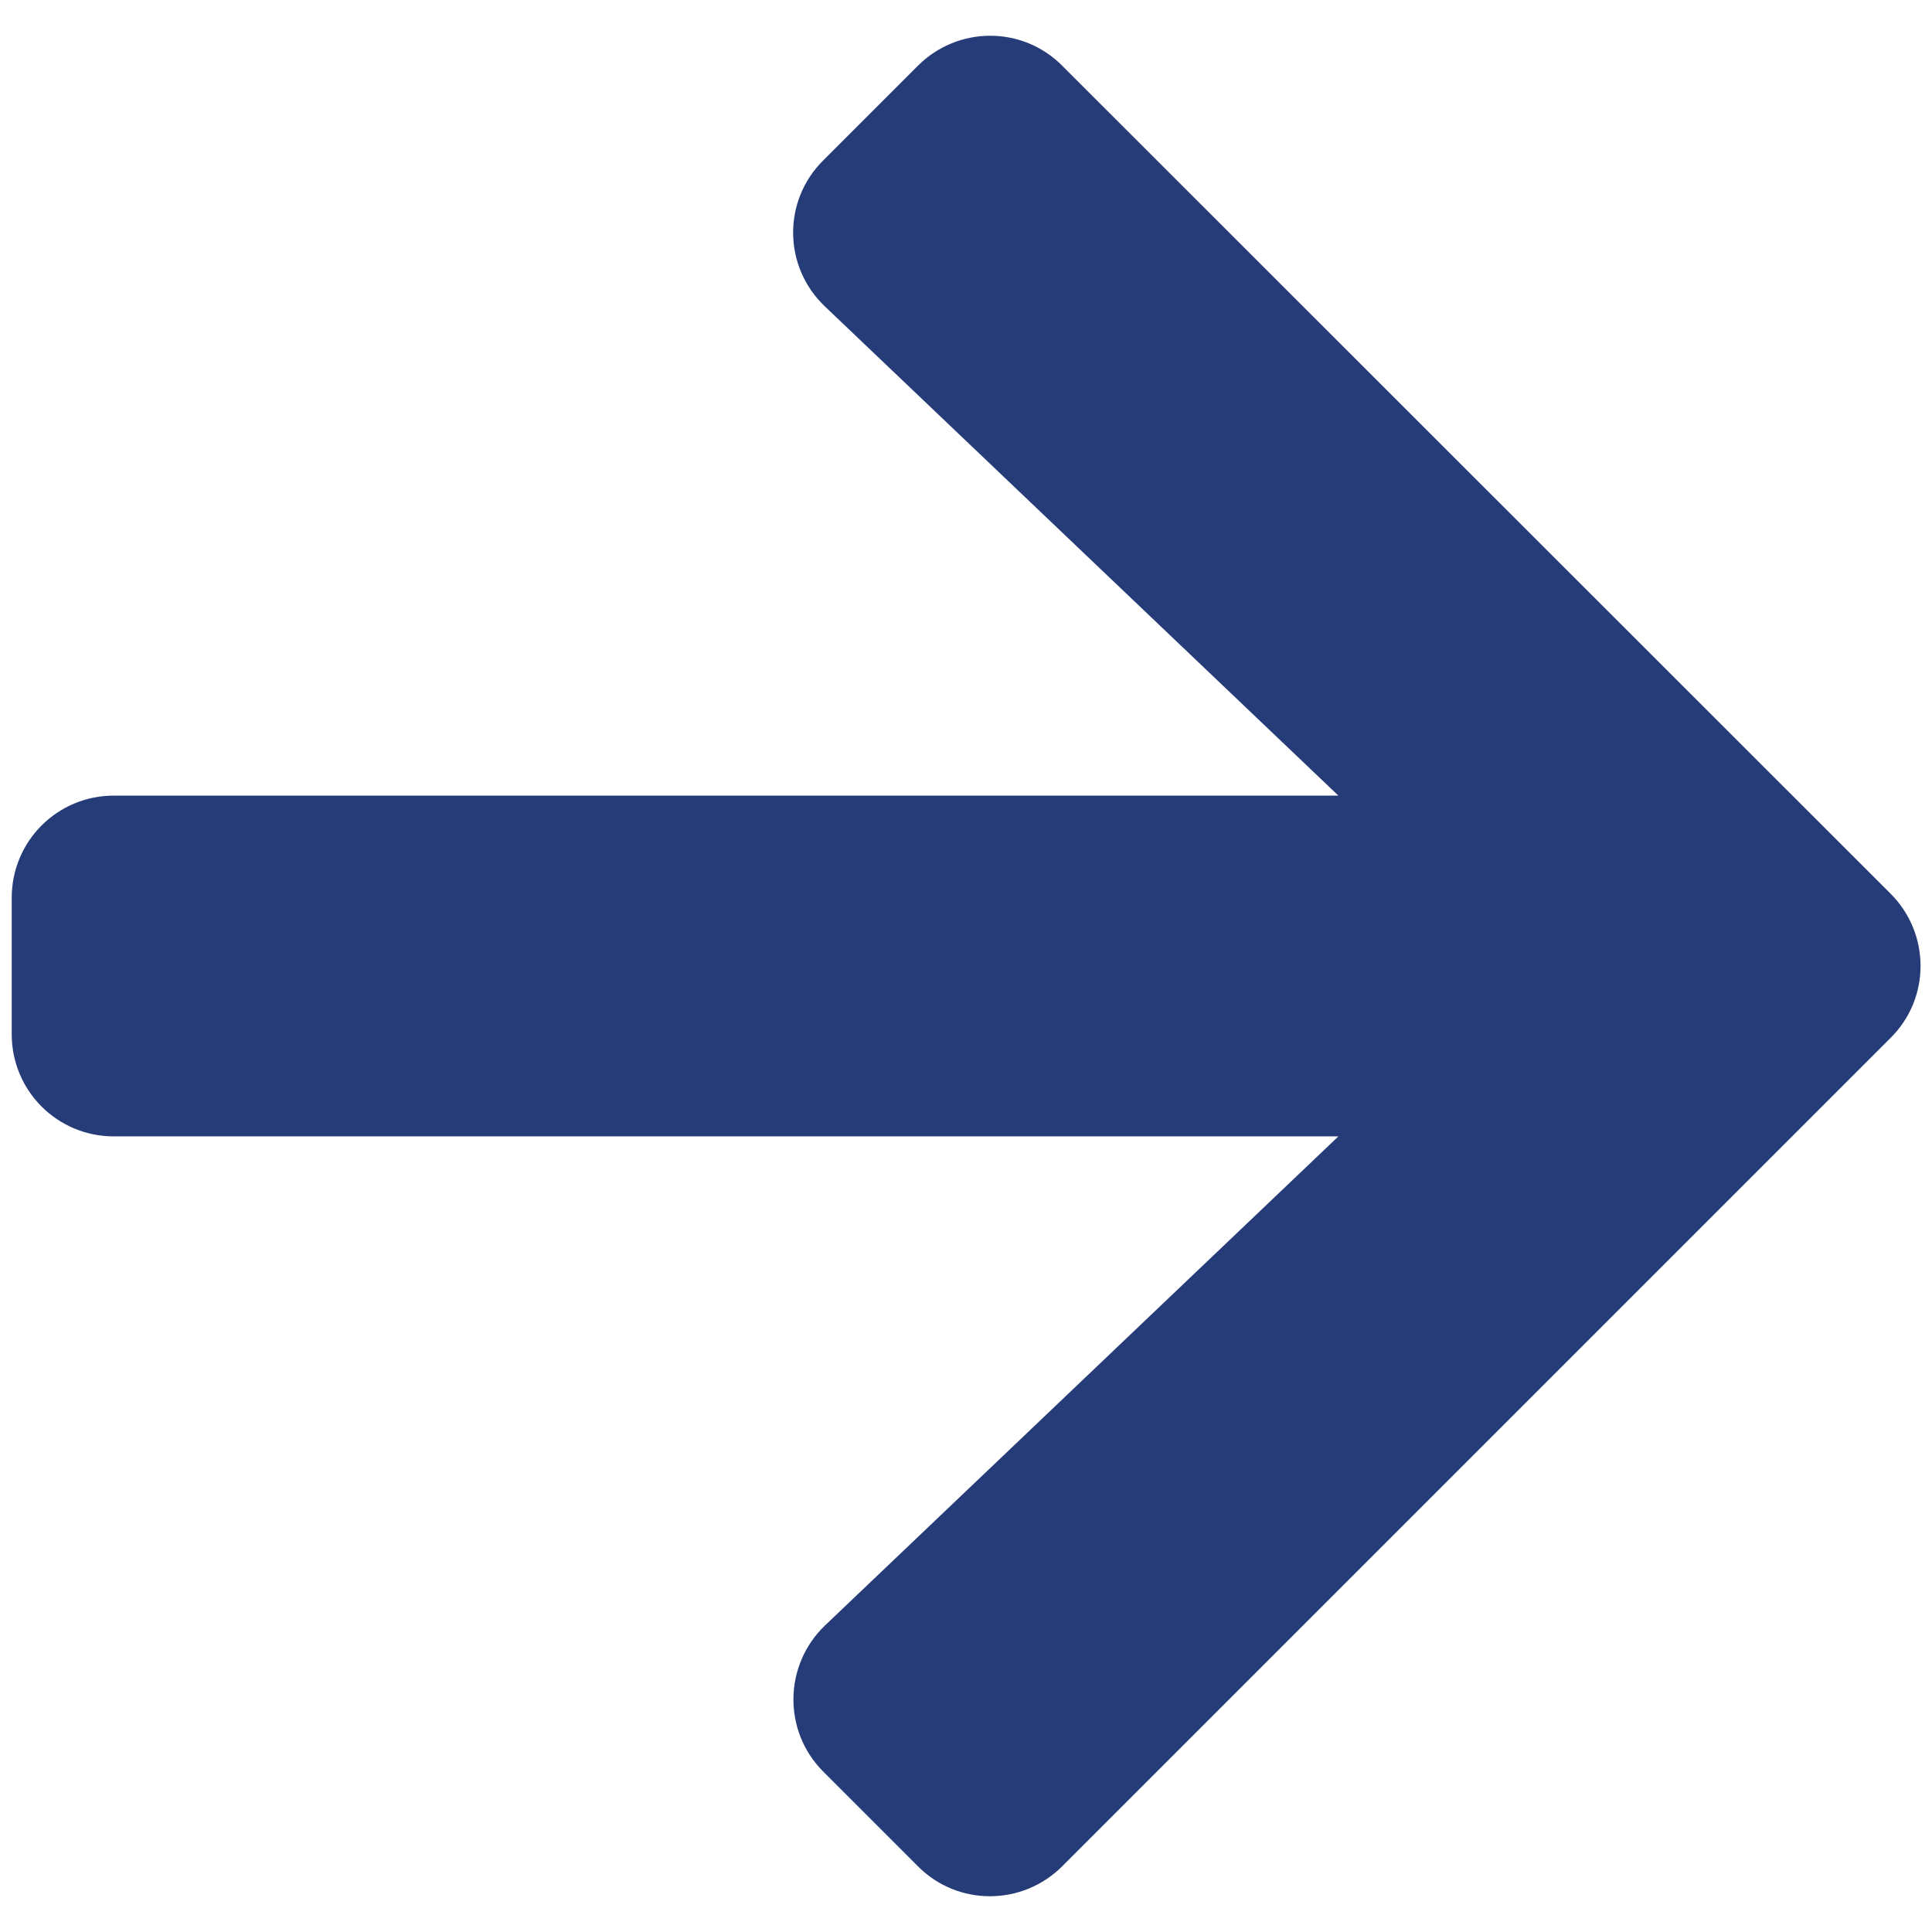 <svg width="31" height="31" viewBox="0 0 31 31" fill="none" xmlns="http://www.w3.org/2000/svg">
<path d="M13.21 2.573L14.727 1.056C15.37 0.413 16.409 0.413 17.045 1.056L30.334 14.338C30.977 14.98 30.977 16.02 30.334 16.655L17.045 29.944C16.402 30.587 15.363 30.587 14.727 29.944L13.21 28.427C12.56 27.777 12.574 26.718 13.237 26.082L21.475 18.234H1.828C0.919 18.234 0.188 17.503 0.188 16.594V14.406C0.188 13.497 0.919 12.766 1.828 12.766H21.475L13.237 4.918C12.567 4.282 12.554 3.223 13.21 2.573Z" fill="#253c78"/>
</svg>
